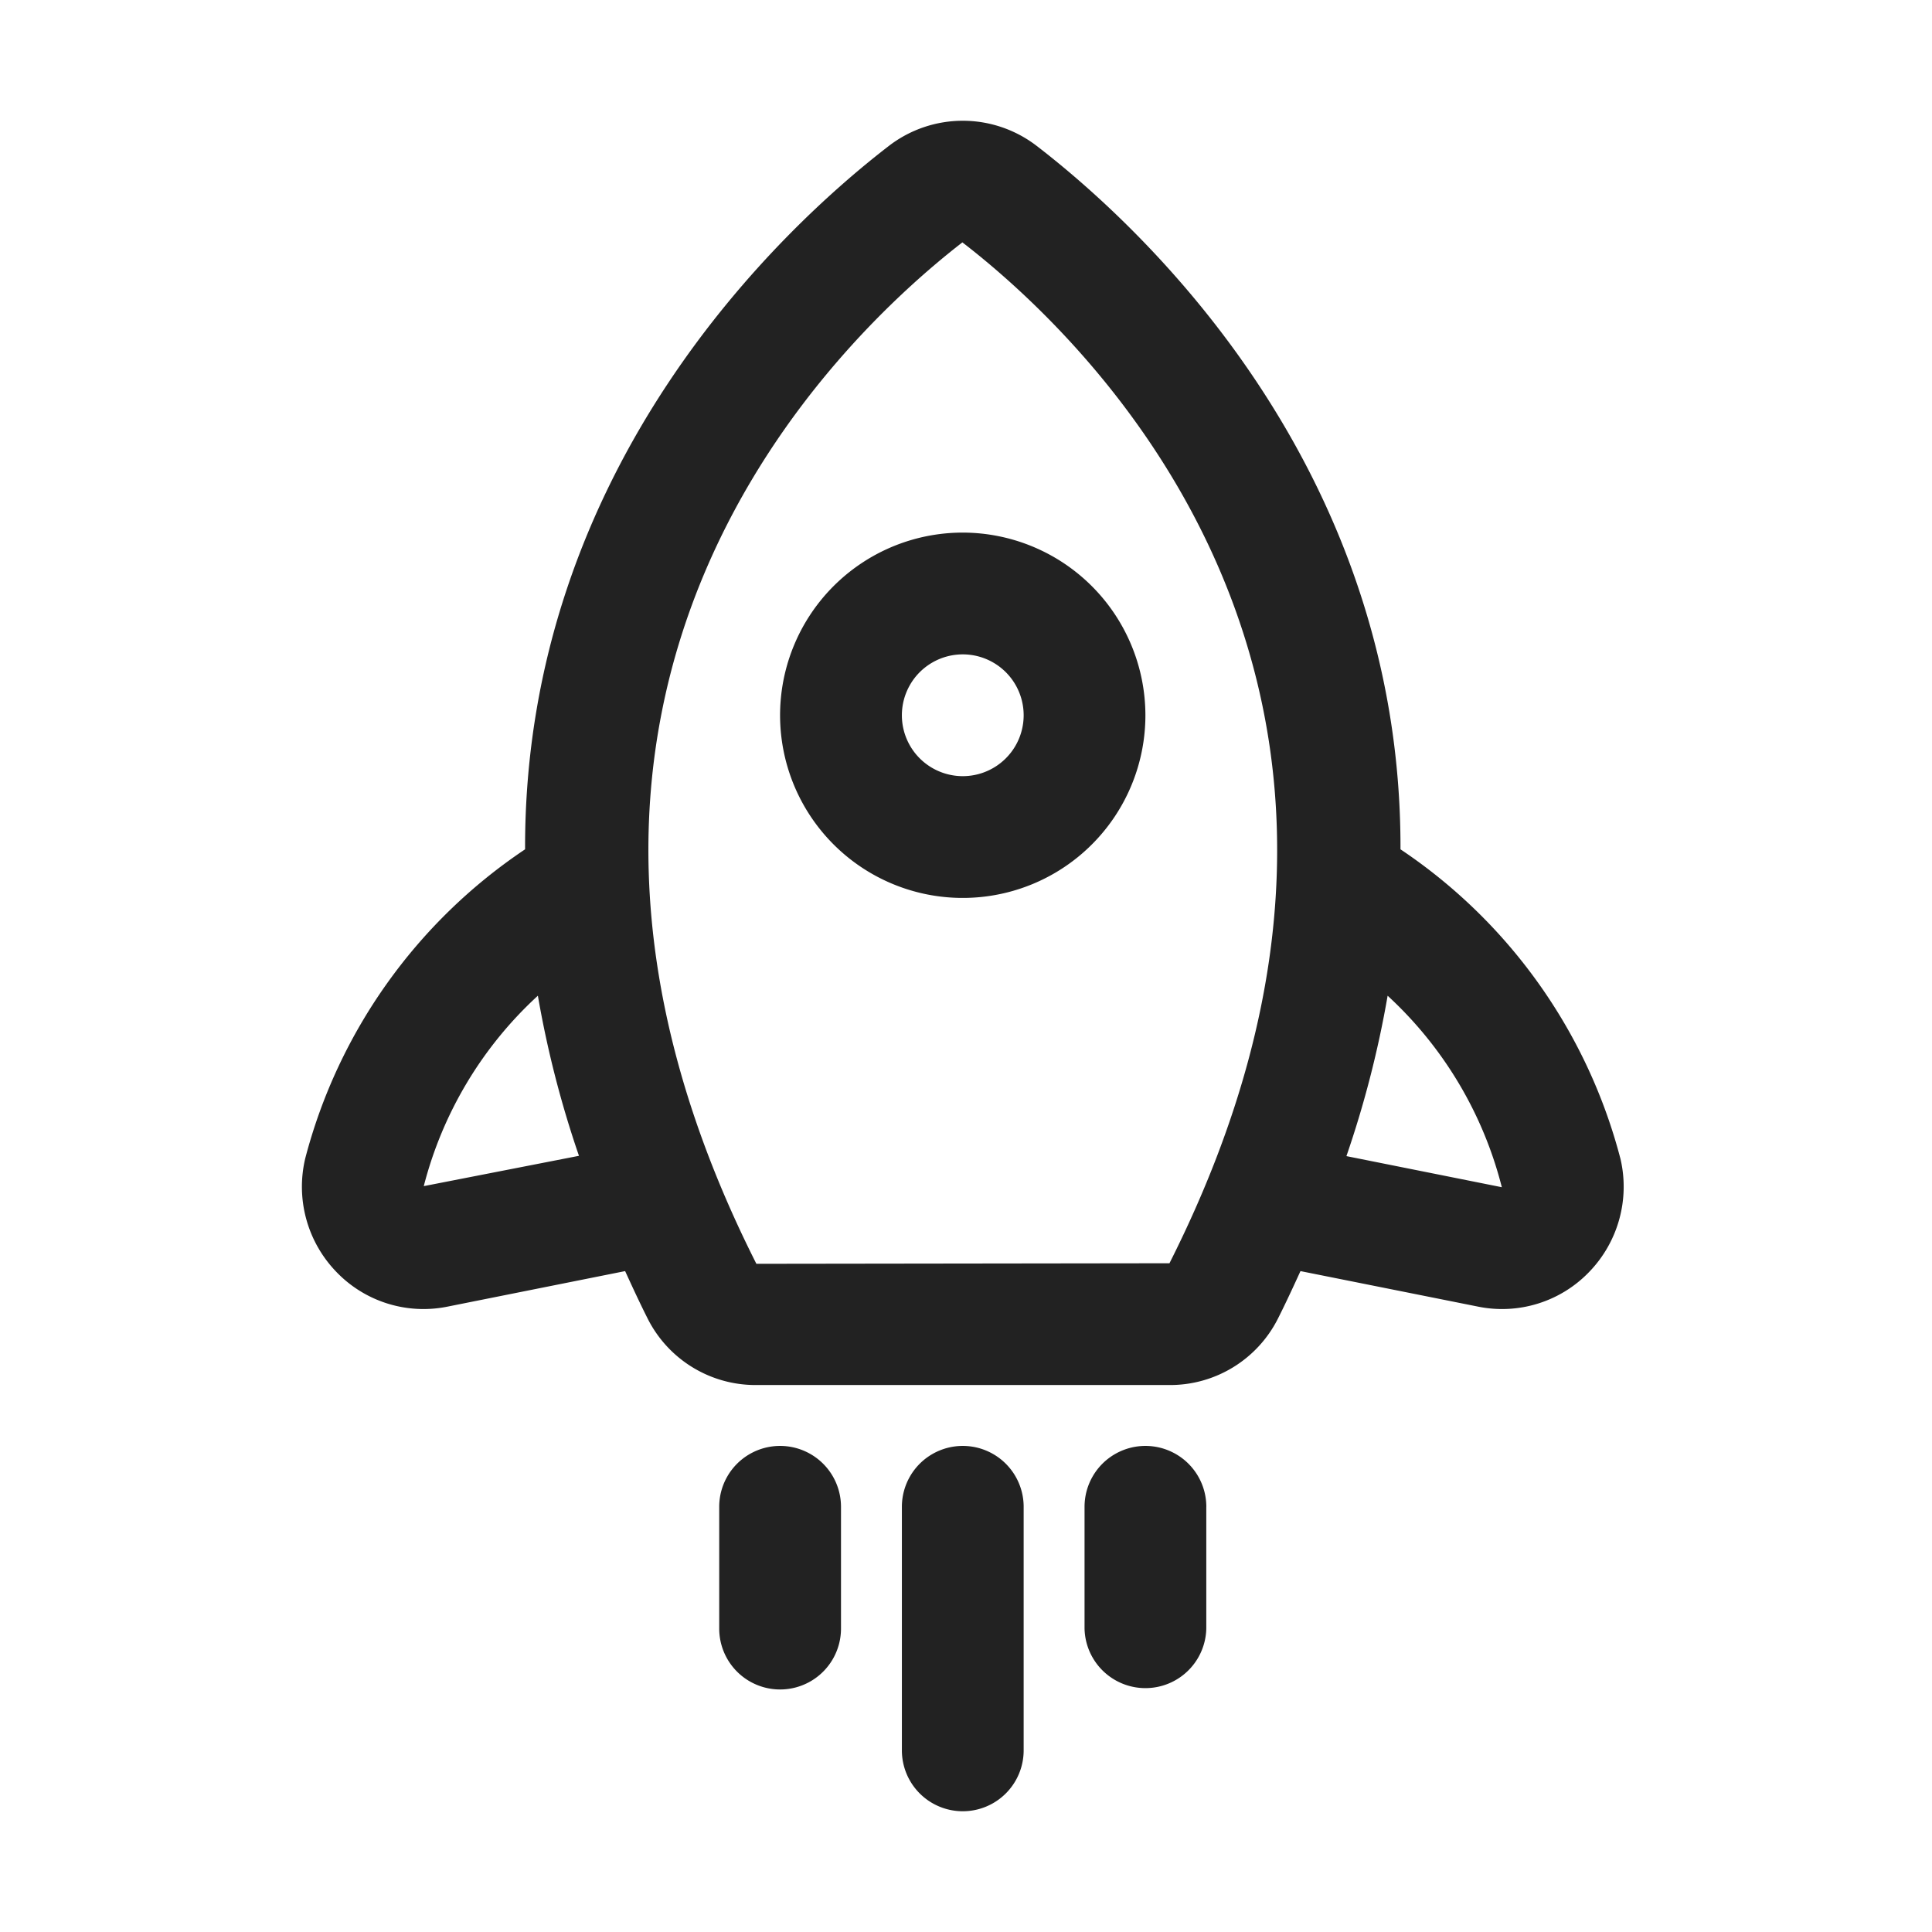 <svg width="64" height="64" fill="none" xmlns="http://www.w3.org/2000/svg"><path fill-rule="evenodd" clip-rule="evenodd" d="M31.893 17.643a6.051 6.051 0 1 0 6.05 6.05 6.058 6.058 0 0 0-6.05-6.05Zm0 8.068a2.017 2.017 0 1 1 0-4.034 2.017 2.017 0 0 1 0 4.034Zm2.017 24.204v8.068a2.017 2.017 0 0 1-4.034 0v-8.068a2.017 2.017 0 0 1 4.034 0Zm6.05 0v4.034a2.017 2.017 0 0 1-4.033 0v-4.034a2.017 2.017 0 0 1 4.034 0Zm-12.101 0v4.034a2.017 2.017 0 0 1-4.034 0v-4.034a2.017 2.017 0 0 1 4.034 0Zm25.814-11.553a17.703 17.703 0 0 0-7.28-10.227C46.428 15.426 37.77 7.47 34.34 4.832a4.014 4.014 0 0 0-4.893 0c-3.429 2.64-12.088 10.594-12.053 23.303a17.702 17.702 0 0 0-7.28 10.228 4.058 4.058 0 0 0 1.03 3.772 4.001 4.001 0 0 0 3.684 1.148l5.88-1.176c.239.522.48 1.044.748 1.576a4 4 0 0 0 3.596 2.198h13.684a4 4 0 0 0 3.596-2.198c.268-.532.509-1.054.748-1.576l5.88 1.176a4 4 0 0 0 3.683-1.148 4.059 4.059 0 0 0 1.031-3.773Zm-39.635.93a12.921 12.921 0 0 1 3.78-6.308 34.179 34.179 0 0 0 1.361 5.304l-5.141 1.004Zm24.697 2.555-13.679.018C15.42 22.779 27.864 11.14 31.88 8.029c4.042 3.11 16.48 14.744 6.859 33.82l-.003-.002Zm5.867-3.549a34.182 34.182 0 0 0 1.365-5.313 12.937 12.937 0 0 1 3.783 6.343l-5.148-1.03Z" fill="#222"/></svg>